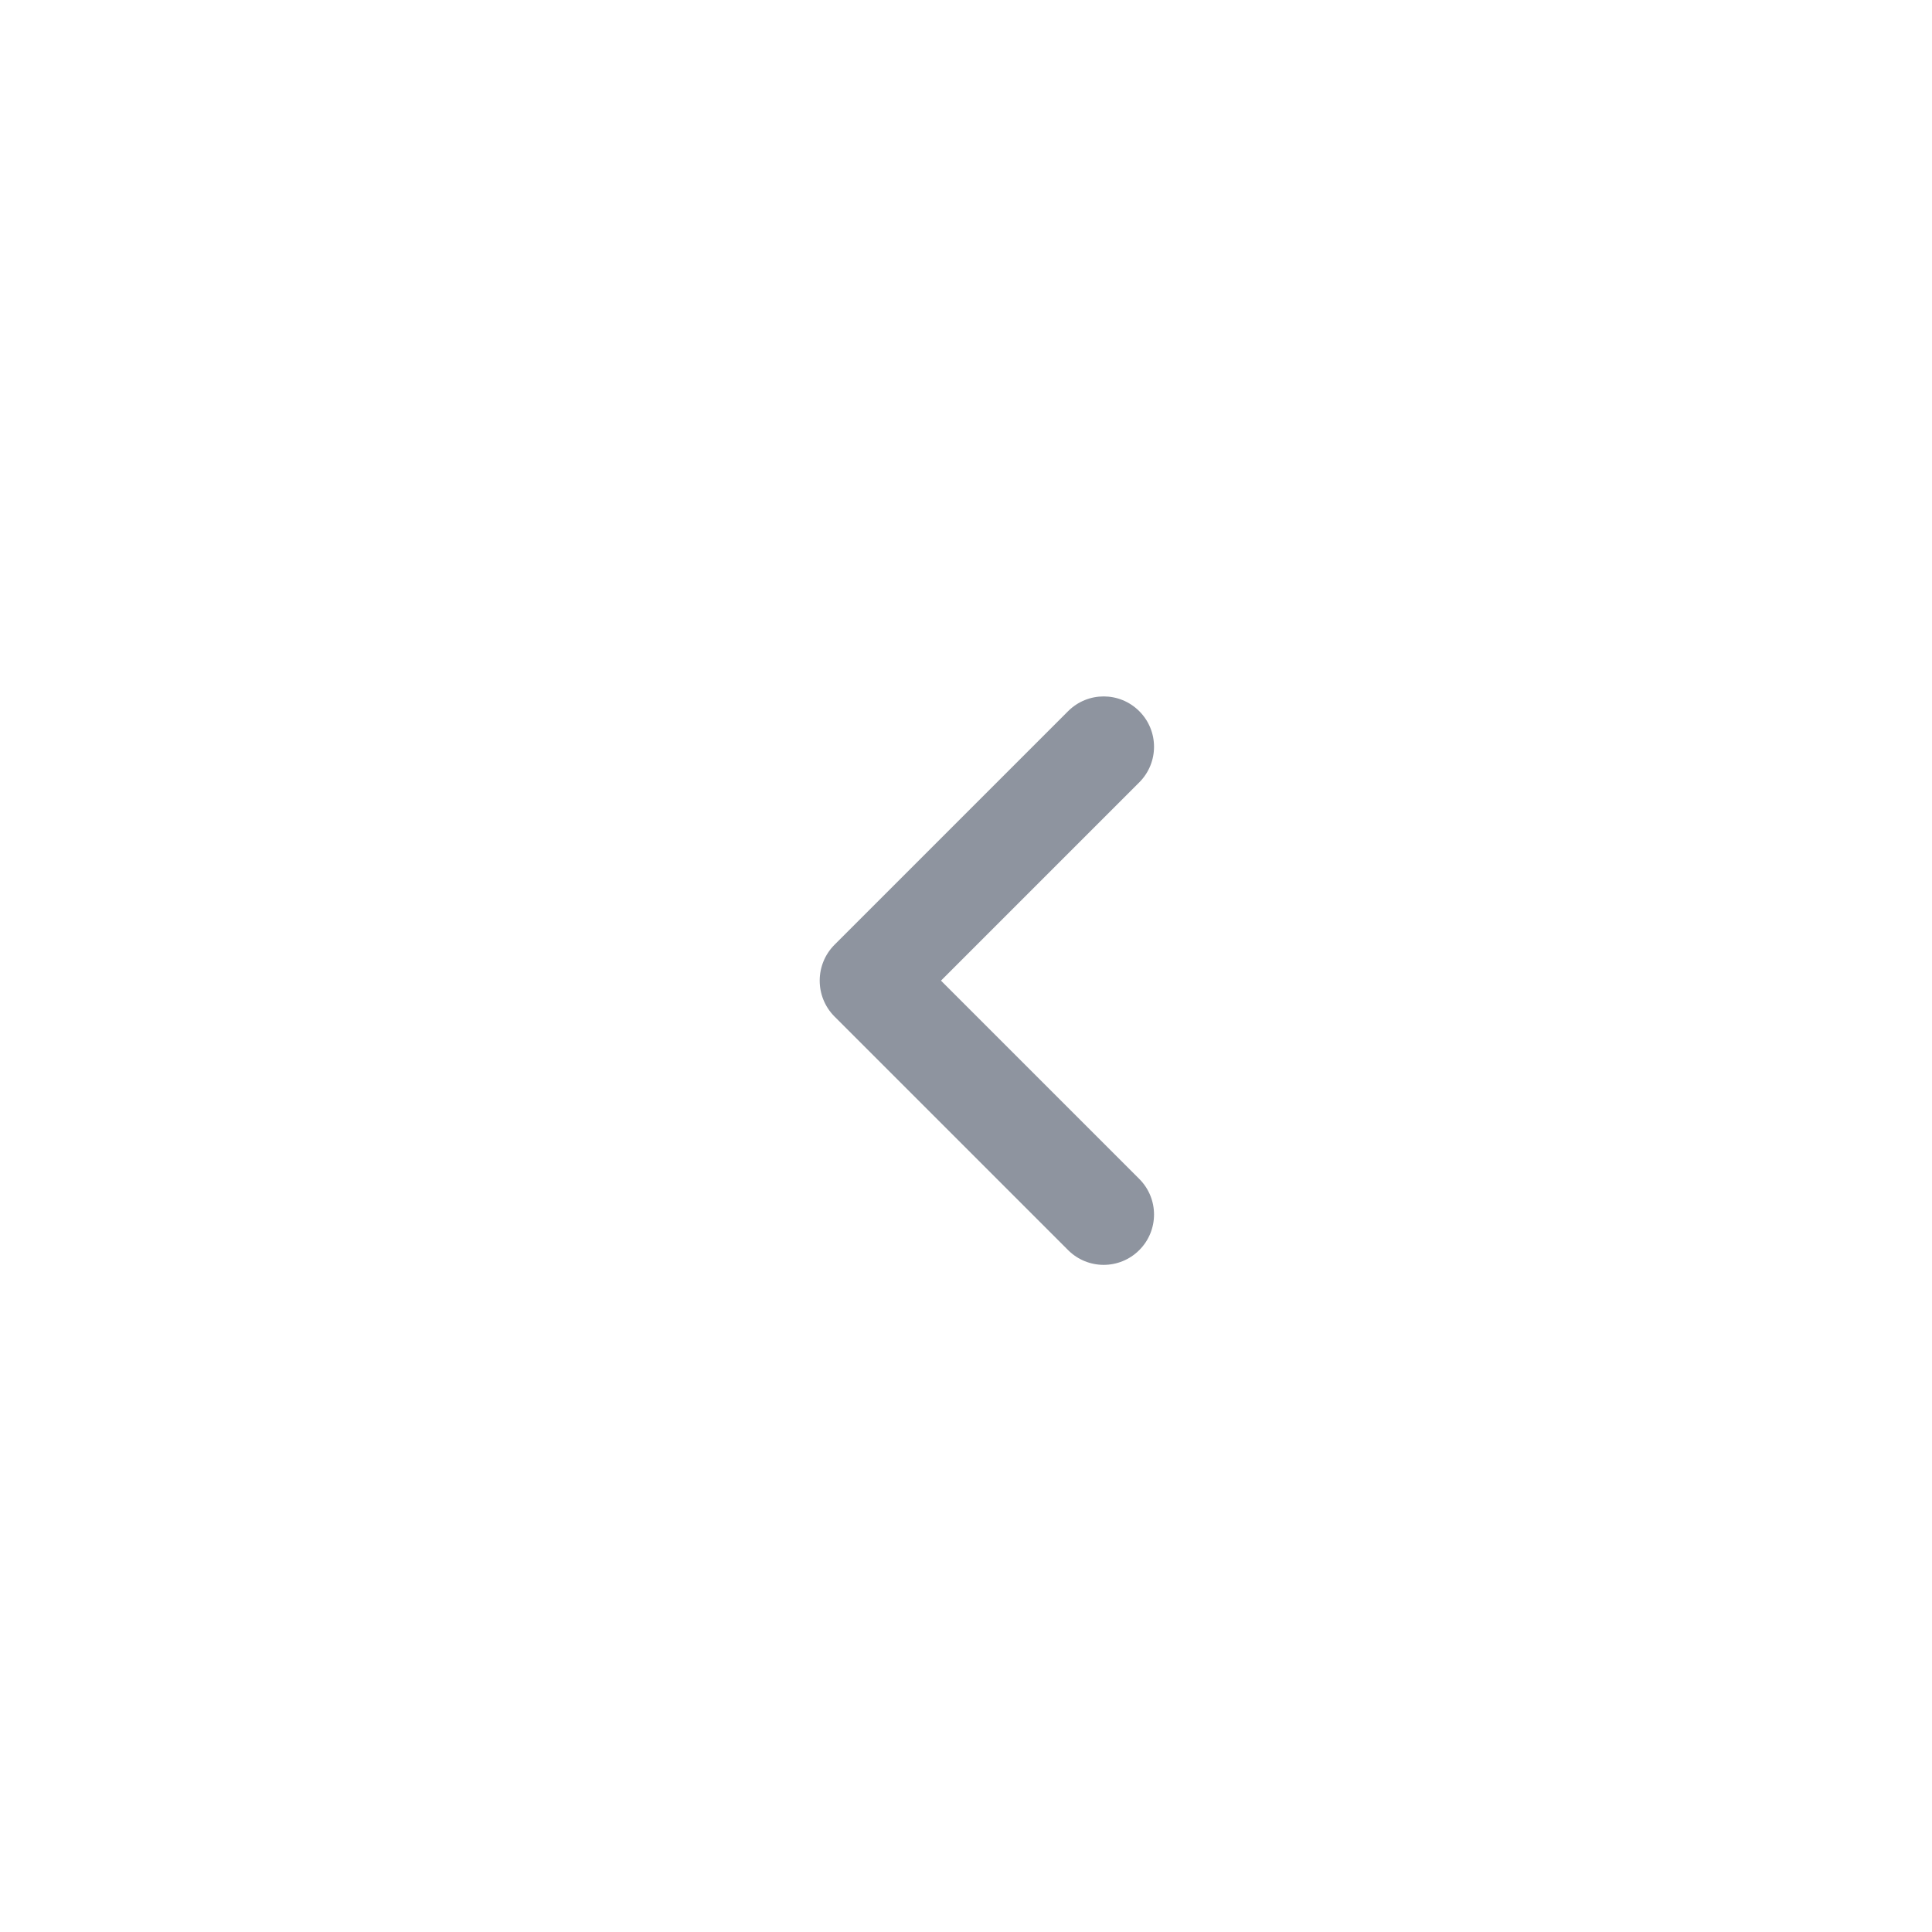 <svg xmlns="http://www.w3.org/2000/svg" xmlns:xlink="http://www.w3.org/1999/xlink" width="38" height="38" viewBox="0 0 38 38">
    <defs>
        <path id="prefix__a" d="M17.883 22.283L13.29 17.69c-.387-.387-.387-1.013 0-1.4s1.013-.387 1.4 0l3.9 3.9 3.9-3.9c.387-.387 1.013-.387 1.4 0s.387 1.013 0 1.4l-4.593 4.593c-.39.39-1.024.39-1.414 0z"/>
    </defs>
    <g fill="none" fill-rule="evenodd" transform="matrix(-1 0 0 1 38 0)">
        <path d="M0 0H38V38H0z"/>
        <use fill="#8E949F" transform="rotate(-90 18.59 19.288)" xlink:href="#prefix__a"/>
    </g>
</svg>
